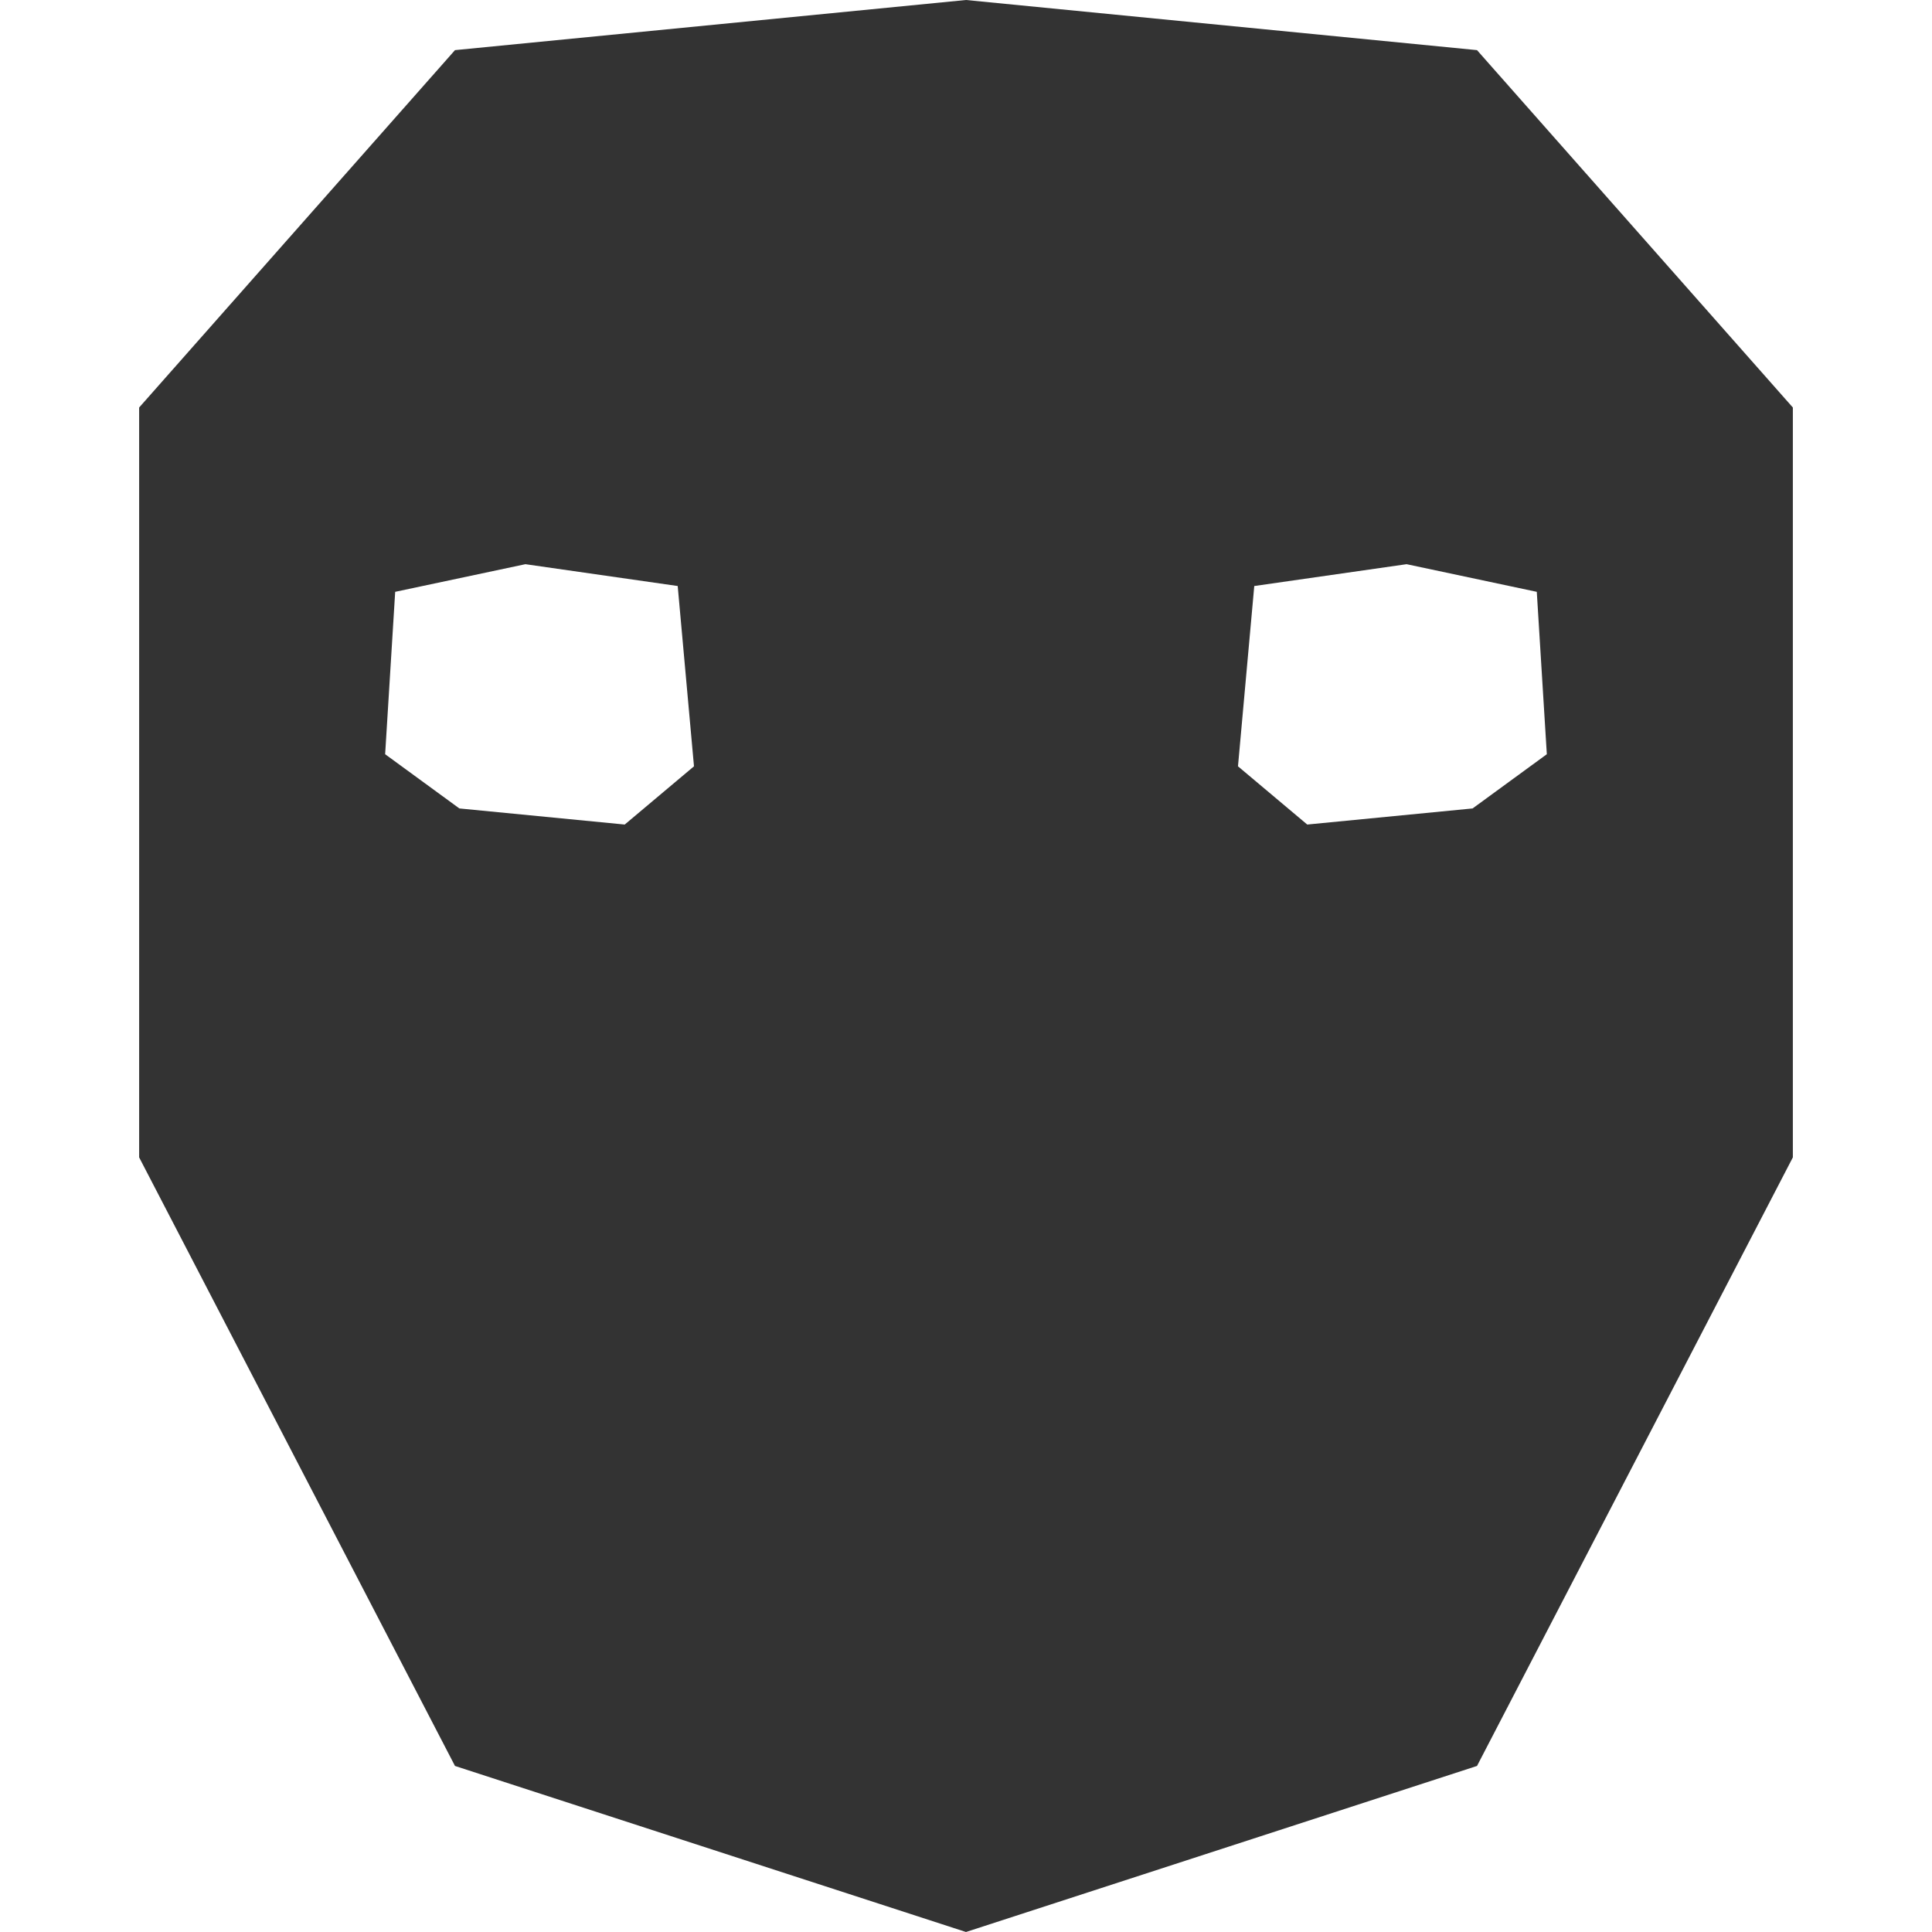 <?xml version="1.0" encoding="UTF-8" standalone="no"?>
<!-- Created with Inkscape (http://www.inkscape.org/) -->

<svg
   width="200"
   height="200"
   viewBox="0 0 52.917 52.917"
   version="1.1"
   id="svg5"
   inkscape:version="1.2.2 (b0a8486541, 2022-12-01)"
   sodipodi:docname="mask-icon.svg"
   inkscape:export-filename="mask-icon-white.png"
   inkscape:export-xdpi="135.41534"
   inkscape:export-ydpi="135.41534"
   xmlns:inkscape="http://www.inkscape.org/namespaces/inkscape"
   xmlns:sodipodi="http://sodipodi.sourceforge.net/DTD/sodipodi-0.dtd"
   xmlns="http://www.w3.org/2000/svg"
   xmlns:svg="http://www.w3.org/2000/svg">
  <sodipodi:namedview
     id="namedview7"
     pagecolor="#505050"
     bordercolor="#eeeeee"
     borderopacity="1"
     inkscape:showpageshadow="0"
     inkscape:pageopacity="0"
     inkscape:pagecheckerboard="true"
     inkscape:deskcolor="#505050"
     inkscape:document-units="px"
     showgrid="true"
     inkscape:zoom="3.1037318"
     inkscape:cx="61.377727"
     inkscape:cy="107.93459"
     inkscape:window-width="1885"
     inkscape:window-height="1061"
     inkscape:window-x="35"
     inkscape:window-y="0"
     inkscape:window-maximized="1"
     inkscape:current-layer="layer1">
    <inkscape:grid
       type="xygrid"
       id="grid9"
       spacingx="26.458"
       spacingy="2.646" />
  </sodipodi:namedview>
  <defs
     id="defs2">
    <inkscape:path-effect
       effect="mirror_symmetry"
       start_point="18.81,16.12"
       end_point="18.808,21.665"
       center_point="18.808,18.893"
       id="path-effect643"
       is_visible="true"
       lpeversion="1.2"
       lpesatellites=""
       mode="vertical"
       discard_orig_path="false"
       fuse_paths="false"
       oposite_fuse="false"
       split_items="false"
       split_open="false"
       link_styles="false" />
  </defs>
  <g
     inkscape:label="Layer 1"
     inkscape:groupmode="layer"
     id="layer1">
    <path
       id="path398"
       style="fill:#333333;stroke-width:0.265"
       d="M 26.458,0 12.462,1.373 3.811,11.162 V 31.7 L 12.462,48.369 26.458,52.917 40.455,48.369 49.106,31.7 V 11.162 L 40.455,1.373 Z m -12.067,15.453 4.171,0.598 0.446,4.938 -1.897,1.595 -4.529,-0.441 -2.033,-1.485 0.275,-4.448 z m 24.135,0 3.566,0.757 0.275,4.448 -2.033,1.485 -4.529,0.441 -1.897,-1.595 0.446,-4.938 z"
       sodipodi:nodetypes="ccccccccccccccccccccccccccc" />
  </g>
</svg>
